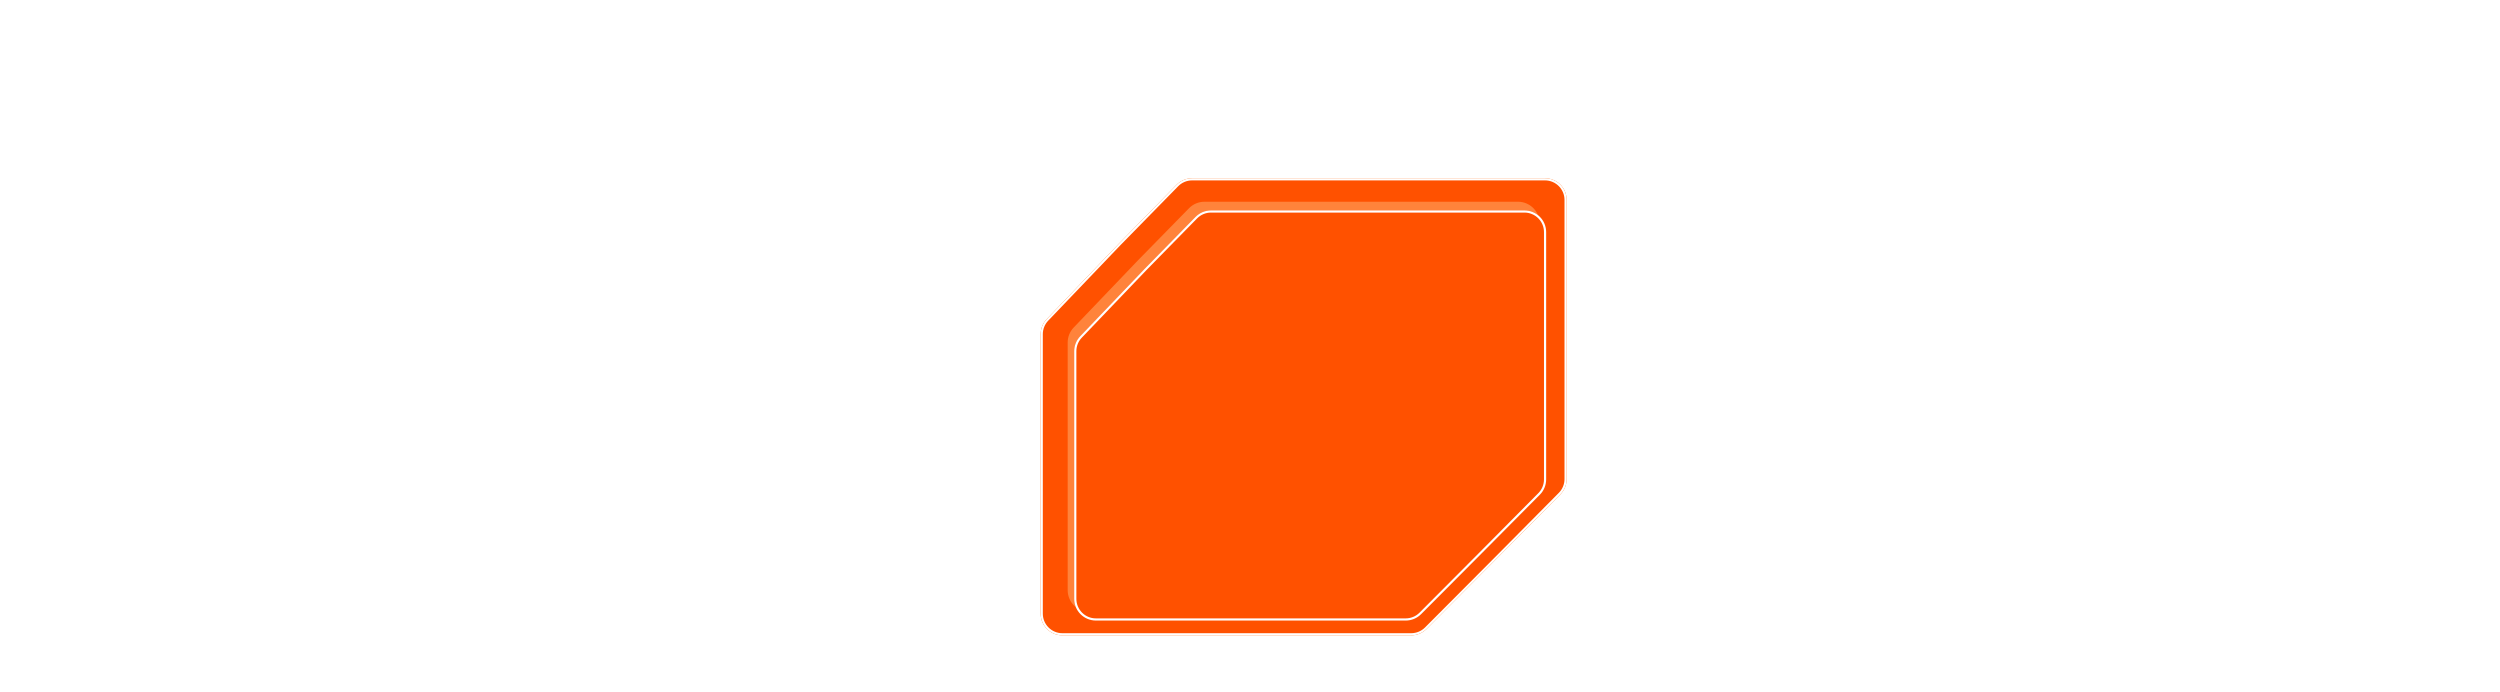 <svg width="1152" height="319" viewBox="0 0 1152 319" fill="none" xmlns="http://www.w3.org/2000/svg">
<g filter="url(#filter0_f_50_288)">
<path d="M515.607 112.25L542.184 85.13C544.065 83.21 546.639 82.129 549.326 82.129L711.926 82.129C717.448 82.129 721.926 86.606 721.926 92.129V220.763C721.926 223.402 720.883 225.933 719.024 227.806L688.724 258.345L657.359 289.833C655.482 291.717 652.933 292.776 650.274 292.776H489.532C484.009 292.776 479.532 288.299 479.532 282.776L479.53 153.979C479.53 151.404 480.524 148.928 482.304 147.067L515.607 112.25Z" fill="#FF5E01"/>
</g>
<path d="M549.326 82.629H711.926C717.172 82.629 721.426 86.882 721.426 92.129V220.763C721.426 223.269 720.434 225.675 718.669 227.454L688.369 257.992L657.005 289.48C655.222 291.27 652.8 292.276 650.274 292.276H489.531C484.285 292.276 480.031 288.023 480.031 282.776L480.03 153.979C480.03 151.533 480.974 149.181 482.665 147.413L515.964 112.6L515.965 112.601L542.541 85.48C544.328 83.656 546.773 82.629 549.326 82.629Z" fill="#FF5100" stroke="white"/>
<g filter="url(#filter1_f_50_288)">
<path d="M524.356 119.981L547.899 95.956C549.78 94.037 552.354 92.955 555.041 92.955L699.469 92.955C704.991 92.955 709.469 97.432 709.469 102.955V216.917C709.469 219.555 708.426 222.087 706.567 223.96L679.68 251.059L651.84 279.009C649.963 280.892 647.414 281.951 644.755 281.951H501.988C496.466 281.951 491.989 277.474 491.988 271.951L491.987 157.833C491.987 155.258 492.981 152.782 494.761 150.921L524.356 119.981Z" fill="#FF833B"/>
</g>
<g filter="url(#filter2_d_50_288)">
<path d="M524.356 119.981L547.899 95.956C549.78 94.037 552.354 92.955 555.041 92.955L699.469 92.955C704.991 92.955 709.469 97.432 709.469 102.955V216.917C709.469 219.555 708.426 222.087 706.567 223.96L679.68 251.059L651.84 279.009C649.963 280.892 647.414 281.951 644.755 281.951H501.988C496.466 281.951 491.989 277.474 491.988 271.951L491.987 157.833C491.987 155.258 492.981 152.782 494.761 150.921L524.356 119.981Z" fill="#FF5100"/>
<path d="M555.041 93.455H699.469C704.715 93.455 708.969 97.708 708.969 102.955V216.917C708.969 219.424 707.977 221.828 706.212 223.607L679.325 250.706L651.485 278.655C649.703 280.445 647.281 281.451 644.755 281.451H501.988C496.742 281.451 492.488 277.198 492.488 271.951L492.487 157.833C492.487 155.387 493.431 153.035 495.122 151.267L524.718 120.326L524.717 120.325L548.256 96.306C550.043 94.482 552.488 93.455 555.041 93.455Z" stroke="white"/>
</g>
<path d="M53.532 150.27H42.92L60.92 177.731H71.532L53.532 150.27Z" fill="white"/>
<path d="M39.226 150.27H28.613L46.614 177.731H57.226L39.226 150.27Z" fill="white"/>
<path d="M24.919 150.27H14.307L32.307 177.731H42.919L24.919 150.27Z" fill="white"/>
<path d="M10.612 150.27H0L18 177.731H28.612L10.612 150.27Z" fill="white"/>
<path d="M468 226.734L353.26 177.064C352.759 176.846 352.218 176.734 351.671 176.734H66.406" stroke="white" stroke-width="2" stroke-linecap="round"/>
<path d="M1098.25 0.27H1108.86L1090.86 27.73H1080.25L1098.25 0.27Z" fill="white"/>
<path d="M1112.56 0.27H1123.17L1105.17 27.73H1094.56L1112.56 0.27Z" fill="white"/>
<path d="M1126.86 0.27H1137.48L1119.48 27.73H1108.86L1126.86 0.27Z" fill="white"/>
<path d="M1141.17 0.27H1151.78L1133.78 27.73H1123.17L1141.17 0.27Z" fill="white"/>
<path d="M735 141.74L847.826 27.924C848.577 27.166 849.6 26.74 850.667 26.74H1087" stroke="white" stroke-width="2" stroke-linecap="round"/>
<defs>
<filter id="filter0_f_50_288" x="471.53" y="74.129" width="258.396" height="226.646" filterUnits="userSpaceOnUse" color-interpolation-filters="sRGB">
<feFlood flood-opacity="0" result="BackgroundImageFix"/>
<feBlend mode="normal" in="SourceGraphic" in2="BackgroundImageFix" result="shape"/>
<feGaussianBlur stdDeviation="4" result="effect1_foregroundBlur_50_288"/>
</filter>
<filter id="filter1_f_50_288" x="455.087" y="56.055" width="291.281" height="262.796" filterUnits="userSpaceOnUse" color-interpolation-filters="sRGB">
<feFlood flood-opacity="0" result="BackgroundImageFix"/>
<feBlend mode="normal" in="SourceGraphic" in2="BackgroundImageFix" result="shape"/>
<feGaussianBlur stdDeviation="18.45" result="effect1_foregroundBlur_50_288"/>
</filter>
<filter id="filter2_d_50_288" x="466.287" y="68.255" width="274.881" height="246.396" filterUnits="userSpaceOnUse" color-interpolation-filters="sRGB">
<feFlood flood-opacity="0" result="BackgroundImageFix"/>
<feColorMatrix in="SourceAlpha" type="matrix" values="0 0 0 0 0 0 0 0 0 0 0 0 0 0 0 0 0 0 127 0" result="hardAlpha"/>
<feOffset dx="3" dy="4"/>
<feGaussianBlur stdDeviation="14.35"/>
<feComposite in2="hardAlpha" operator="out"/>
<feColorMatrix type="matrix" values="0 0 0 0 1 0 0 0 0 1 0 0 0 0 1 0 0 0 0.25 0"/>
<feBlend mode="normal" in2="BackgroundImageFix" result="effect1_dropShadow_50_288"/>
<feBlend mode="normal" in="SourceGraphic" in2="effect1_dropShadow_50_288" result="shape"/>
</filter>
</defs>
</svg>
